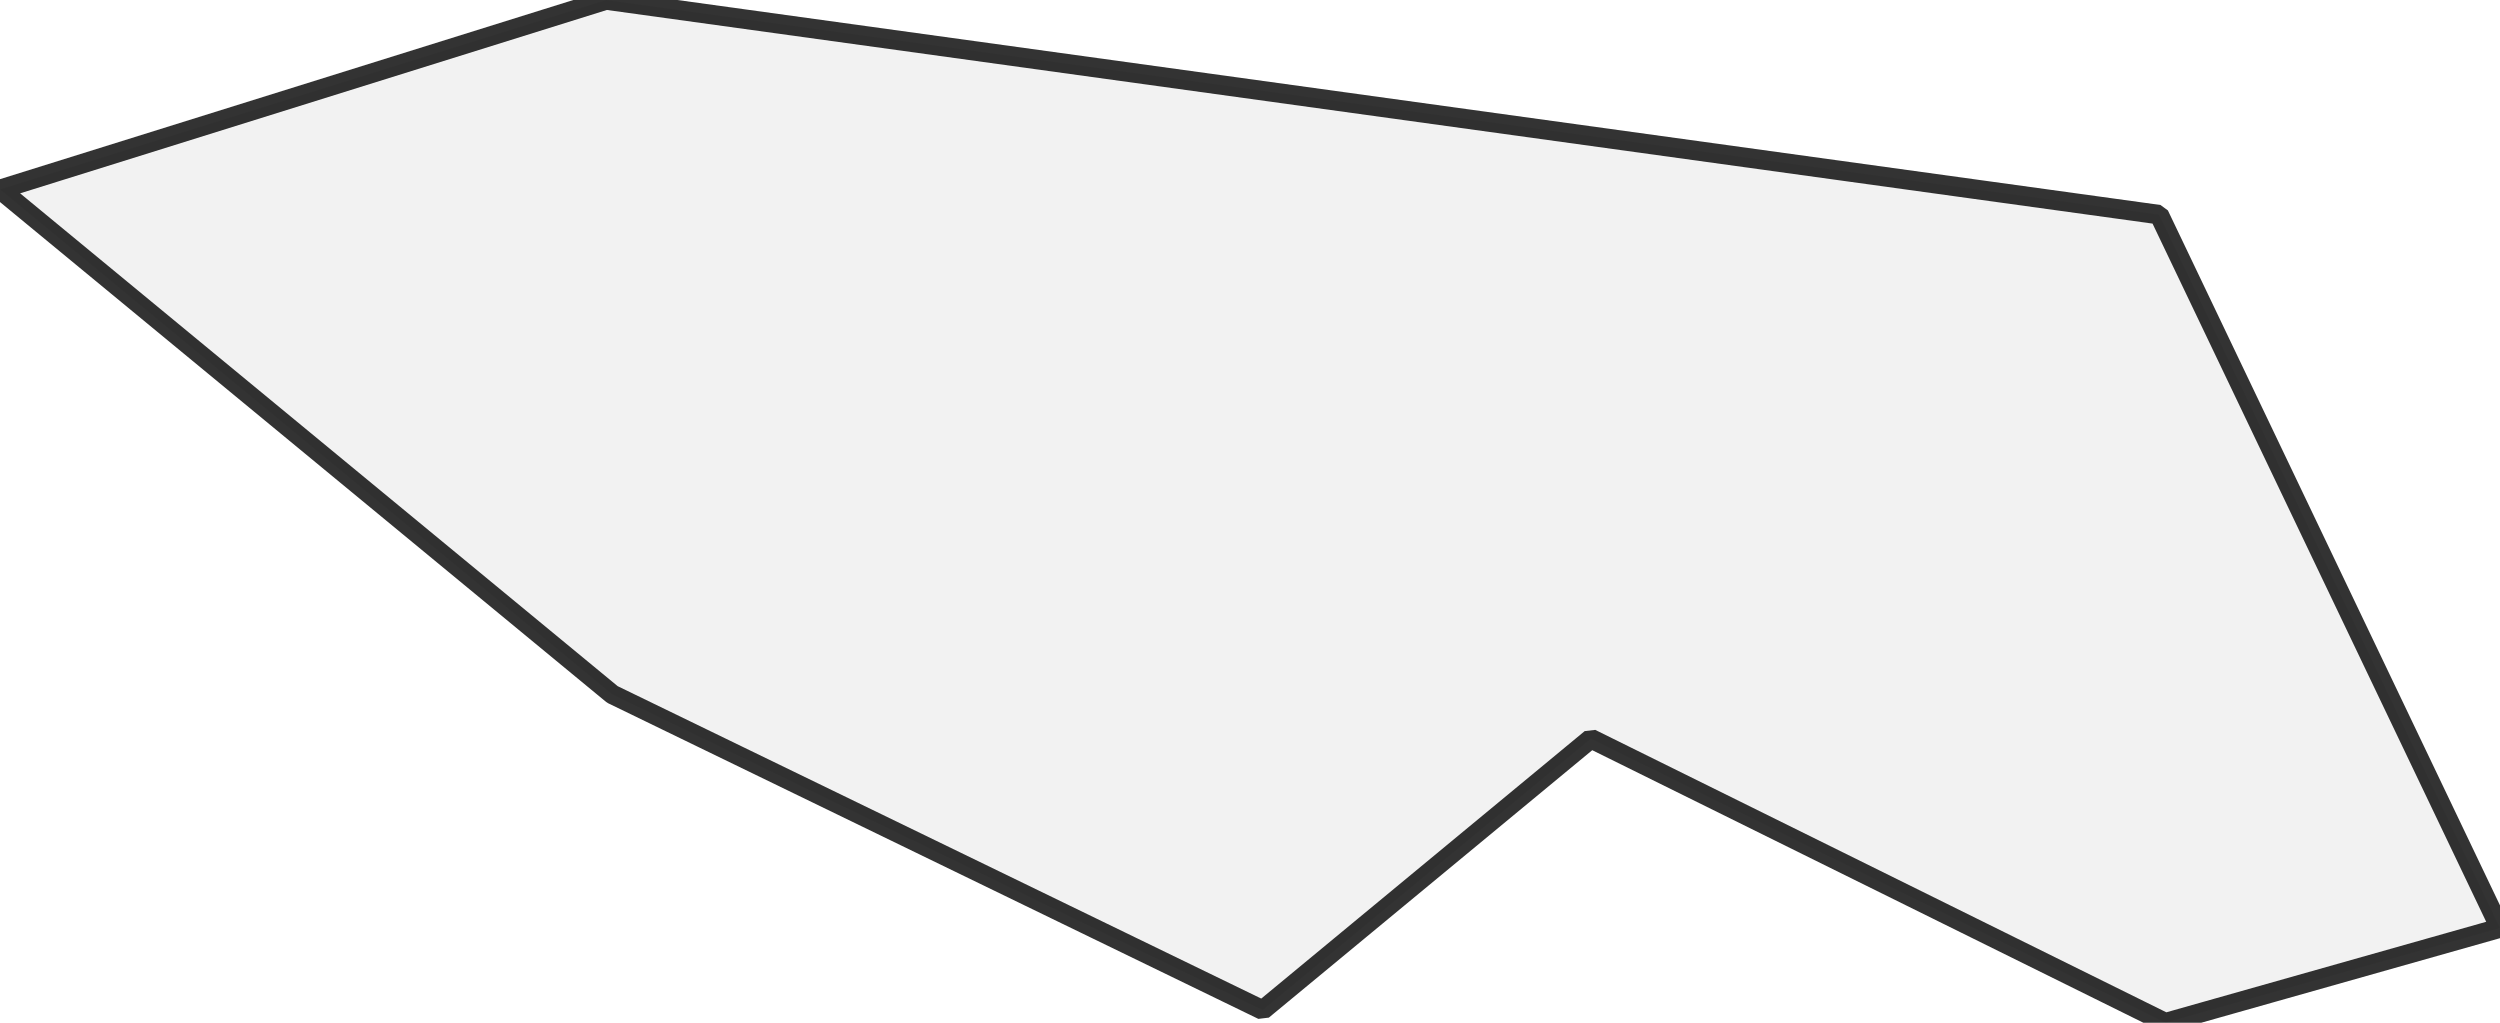 <?xml version="1.0" encoding="UTF-8" standalone="no"?>
<svg viewBox="0 0 256 104.727" xmlns="http://www.w3.org/2000/svg">
  <style>
    g.zone {
      fill: lightgray;
      stroke-width: 2;
      stroke-linecap: square;
      stroke-linejoin: bevel;
      stroke-miterlimit: 3;
      stroke-opacity: 0.8;
      stroke: black;
      fill-opacity: 0.3;
    }
  </style>
  <g class="zone" id="zone">
    <path d="M62.707,71.111 129.293,103.434 162.909,75.636 221.737,104.727 256,95.03 221.091,21.98 62.061,0 0,19.394 62.707,71.111Z"/>
  </g>
</svg>